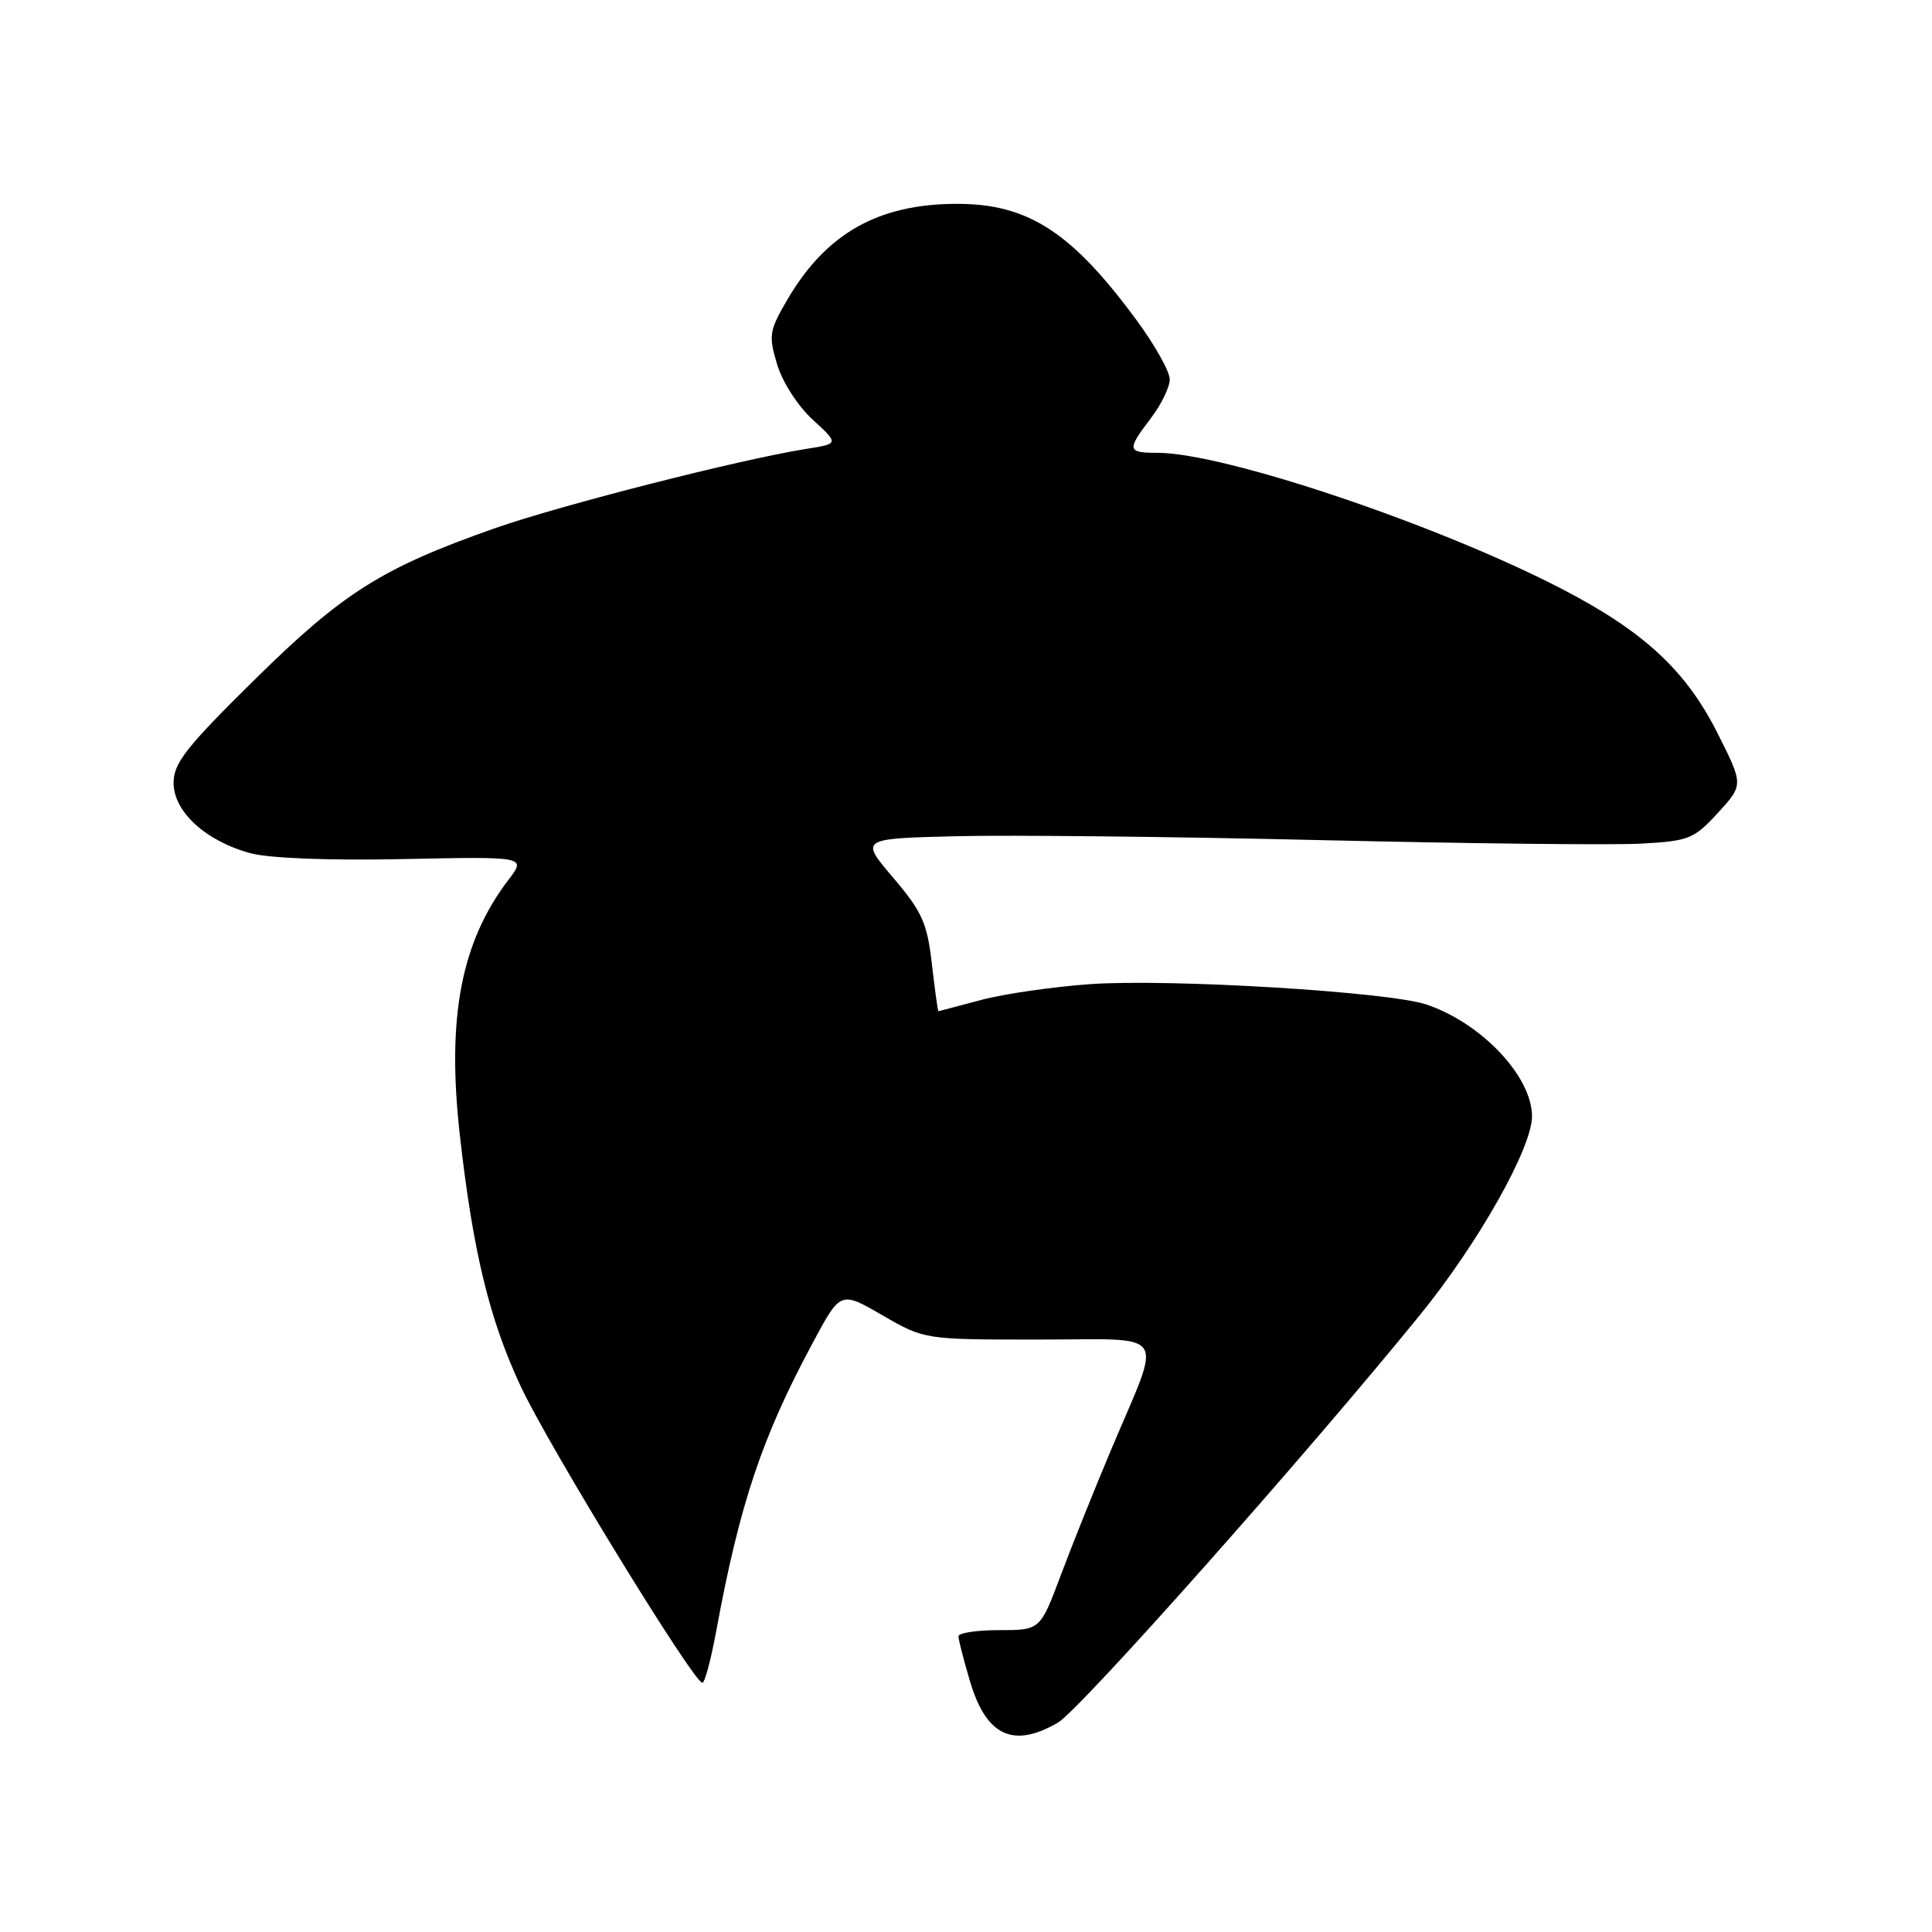 <?xml version="1.0" encoding="UTF-8" standalone="no"?>
<!DOCTYPE svg PUBLIC "-//W3C//DTD SVG 1.1//EN" "http://www.w3.org/Graphics/SVG/1.1/DTD/svg11.dtd" >
<svg xmlns="http://www.w3.org/2000/svg" xmlns:xlink="http://www.w3.org/1999/xlink" version="1.1" viewBox="0 0 256 256">
 <g >
 <path fill="currentColor"
d=" M 140.19 228.25 C 143.10 226.55 173.06 192.82 188.12 174.28 C 195.88 164.74 203.00 152.11 203.00 147.91 C 202.99 142.63 196.30 135.55 189.00 133.10 C 183.99 131.42 155.11 129.67 144.50 130.40 C 139.55 130.75 133.03 131.69 130.00 132.50 C 126.97 133.31 124.43 133.98 124.35 133.99 C 124.26 133.99 123.88 131.19 123.48 127.75 C 122.86 122.31 122.20 120.83 118.36 116.31 C 113.94 111.12 113.94 111.12 126.72 110.80 C 133.75 110.63 155.47 110.86 175.00 111.32 C 194.53 111.78 213.59 111.99 217.36 111.79 C 223.80 111.44 224.43 111.19 227.63 107.71 C 231.03 104.00 231.03 104.00 227.57 97.13 C 223.40 88.85 217.87 83.72 207.10 78.11 C 190.74 69.60 162.26 60.00 153.37 60.00 C 149.34 60.00 149.27 59.65 152.50 55.41 C 153.87 53.61 155.00 51.29 155.00 50.27 C 155.00 49.24 153.03 45.72 150.62 42.45 C 142.00 30.74 136.23 27.00 126.78 27.01 C 116.39 27.02 109.48 30.92 104.36 39.65 C 101.92 43.82 101.82 44.44 102.97 48.28 C 103.67 50.62 105.72 53.81 107.69 55.61 C 111.17 58.80 111.17 58.80 106.83 59.48 C 98.04 60.88 74.23 66.95 65.50 70.02 C 50.59 75.28 45.47 78.50 33.75 90.05 C 24.68 98.98 23.00 101.12 23.00 103.73 C 23.00 107.56 27.27 111.46 33.21 113.06 C 35.71 113.73 43.71 114.04 53.53 113.83 C 69.72 113.50 69.72 113.50 67.39 116.56 C 61.09 124.81 59.18 134.82 60.93 150.39 C 62.66 165.81 64.84 174.81 68.99 183.68 C 72.66 191.55 91.90 222.95 93.07 222.98 C 93.38 222.99 94.19 219.96 94.88 216.25 C 98.01 199.24 100.96 190.43 107.77 177.79 C 111.38 171.07 111.38 171.07 116.94 174.29 C 122.50 177.50 122.50 177.50 137.61 177.50 C 155.13 177.50 154.06 175.88 147.27 192.00 C 145.07 197.22 142.04 204.76 140.55 208.75 C 137.83 216.00 137.83 216.00 132.41 216.00 C 129.44 216.00 127.00 216.37 127.00 216.82 C 127.00 217.27 127.69 219.95 128.53 222.78 C 130.68 230.03 134.26 231.71 140.19 228.25 Z "/>
</g>
</svg>